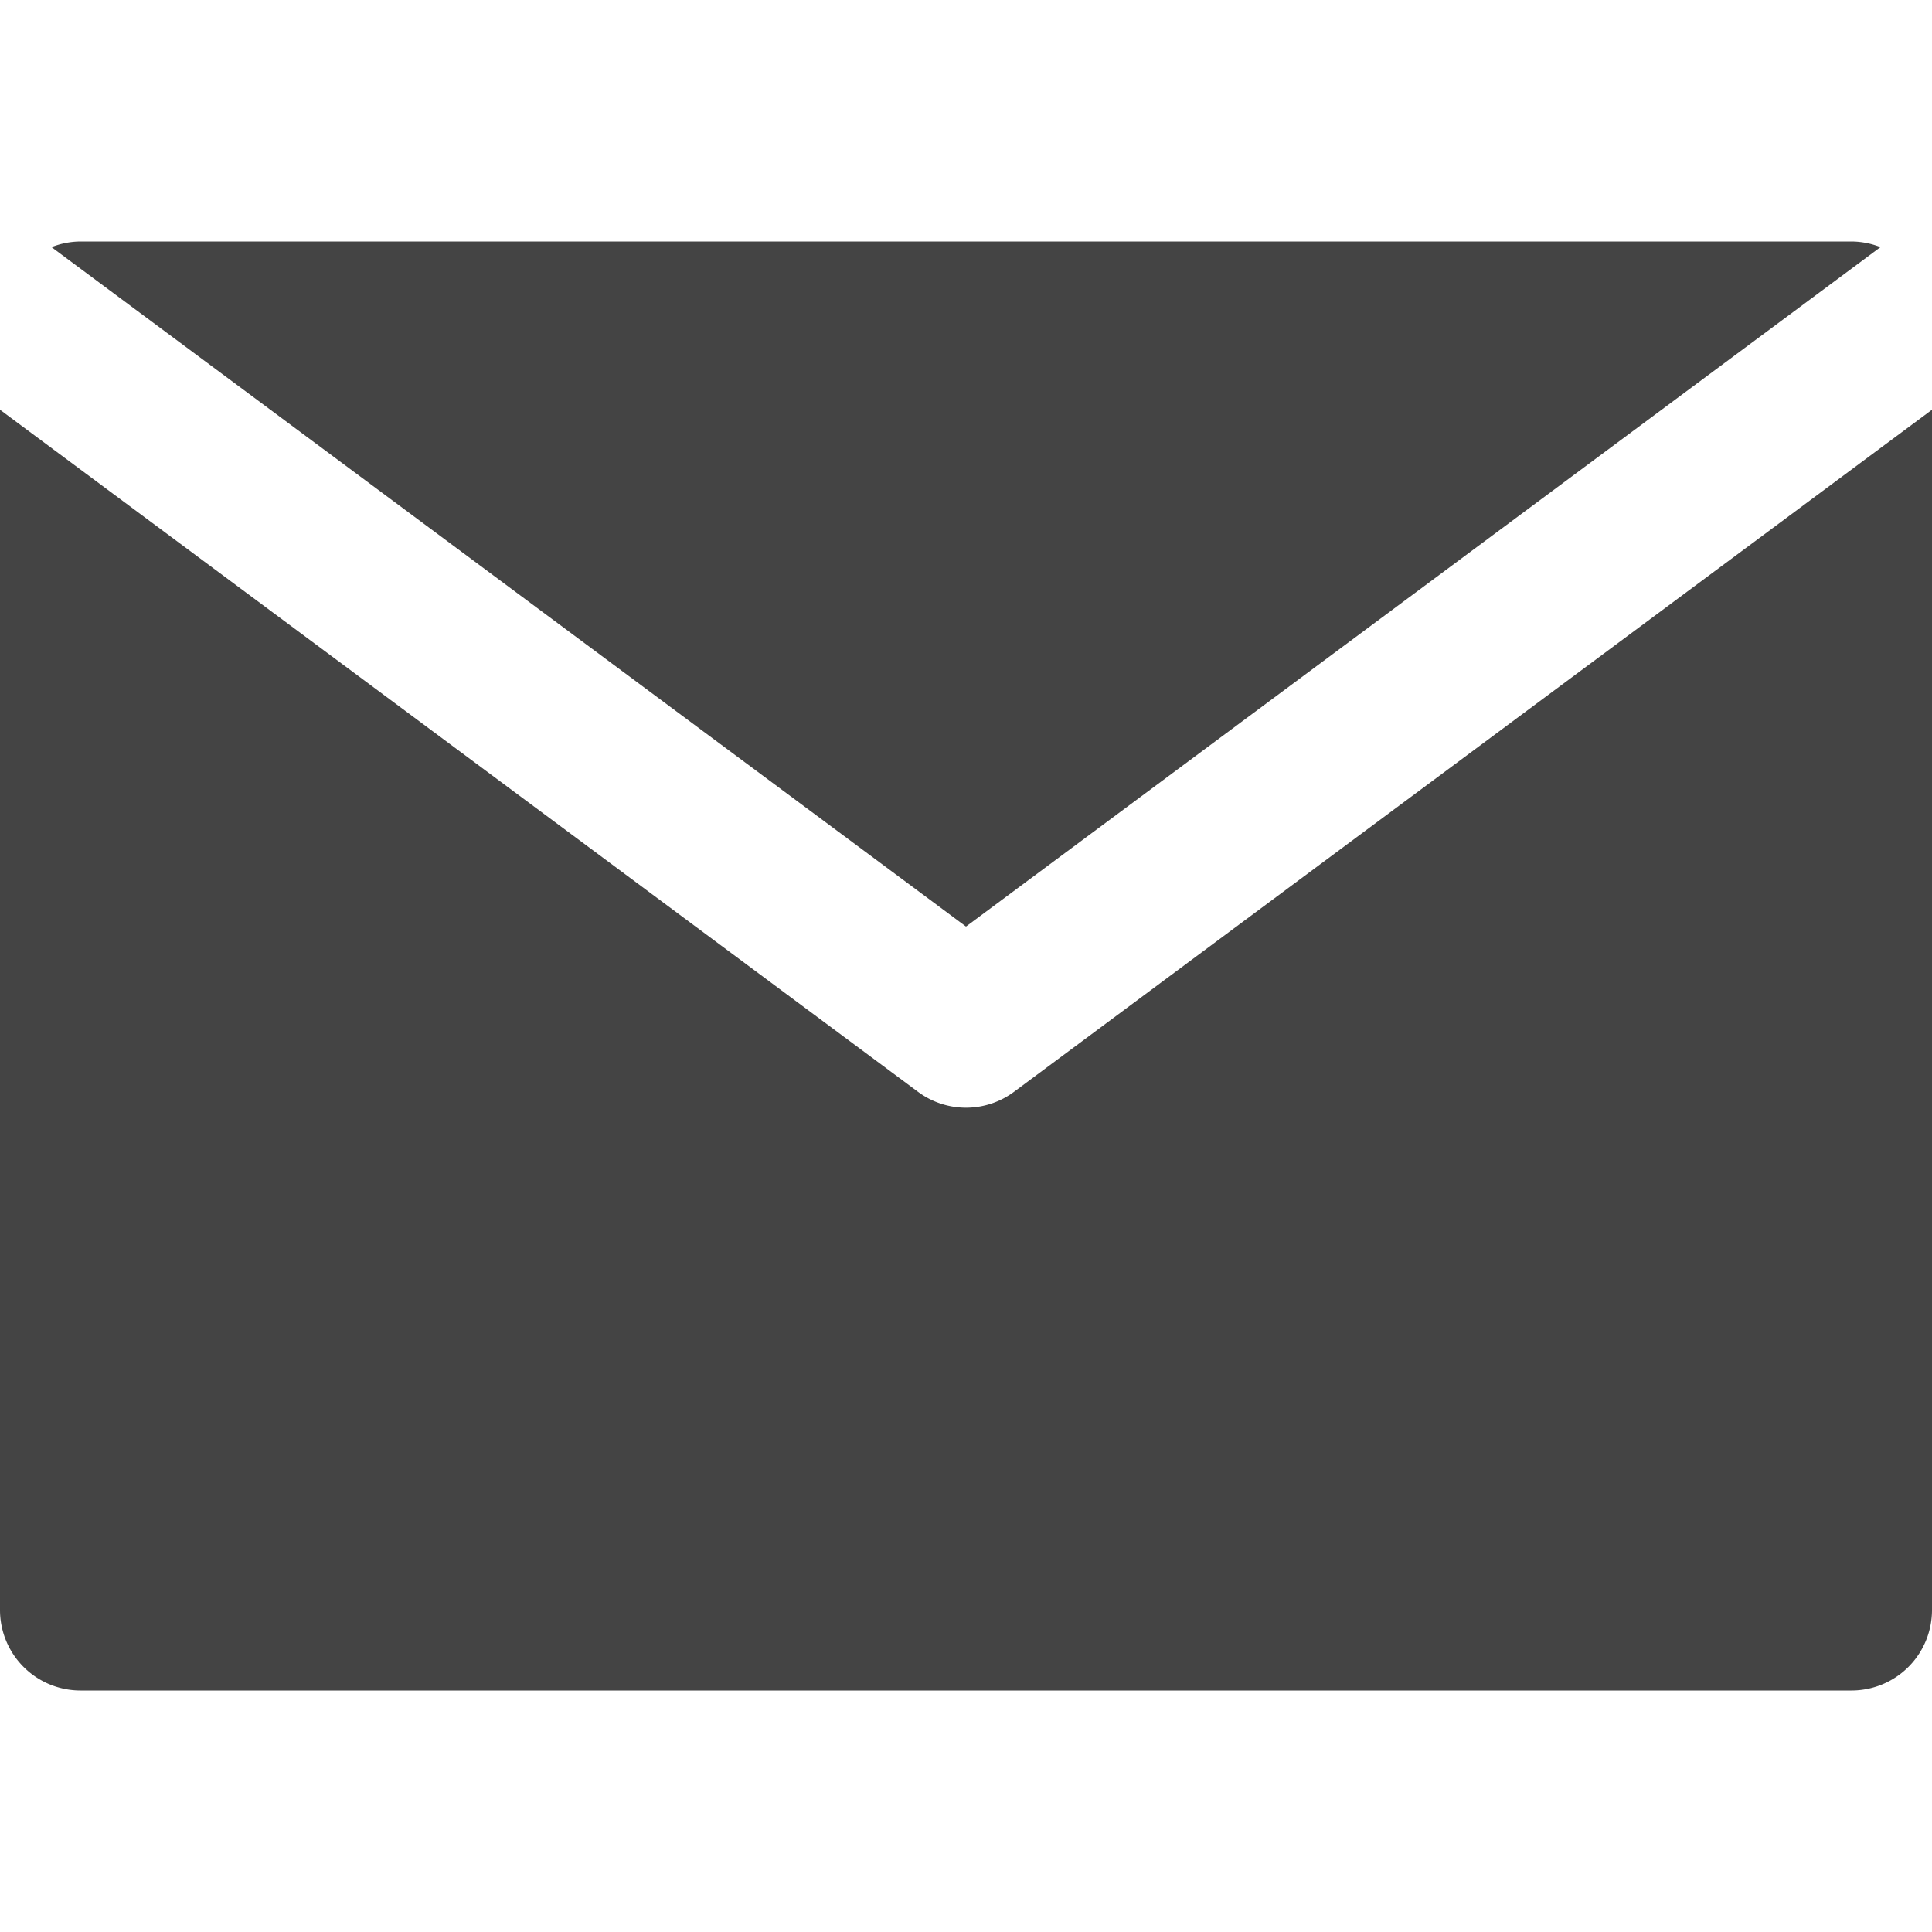 <svg xmlns="http://www.w3.org/2000/svg" viewBox="0 0 24 24"><defs><style>.cls-1{fill:#444;}</style></defs><g id="Слой_2" data-name="Слой 2"><path class="cls-1" d="M11.4,13.56,0,5.09V20a1,1,0,0,0,1,1H23a1,1,0,0,0,1-1V5.09L12.6,13.56A1,1,0,0,1,11.4,13.56Z"/><path class="cls-1" d="M12,11.51,23.36,3.07A1,1,0,0,0,23,3H1a1,1,0,0,0-.36.07Z"/></g></svg>
